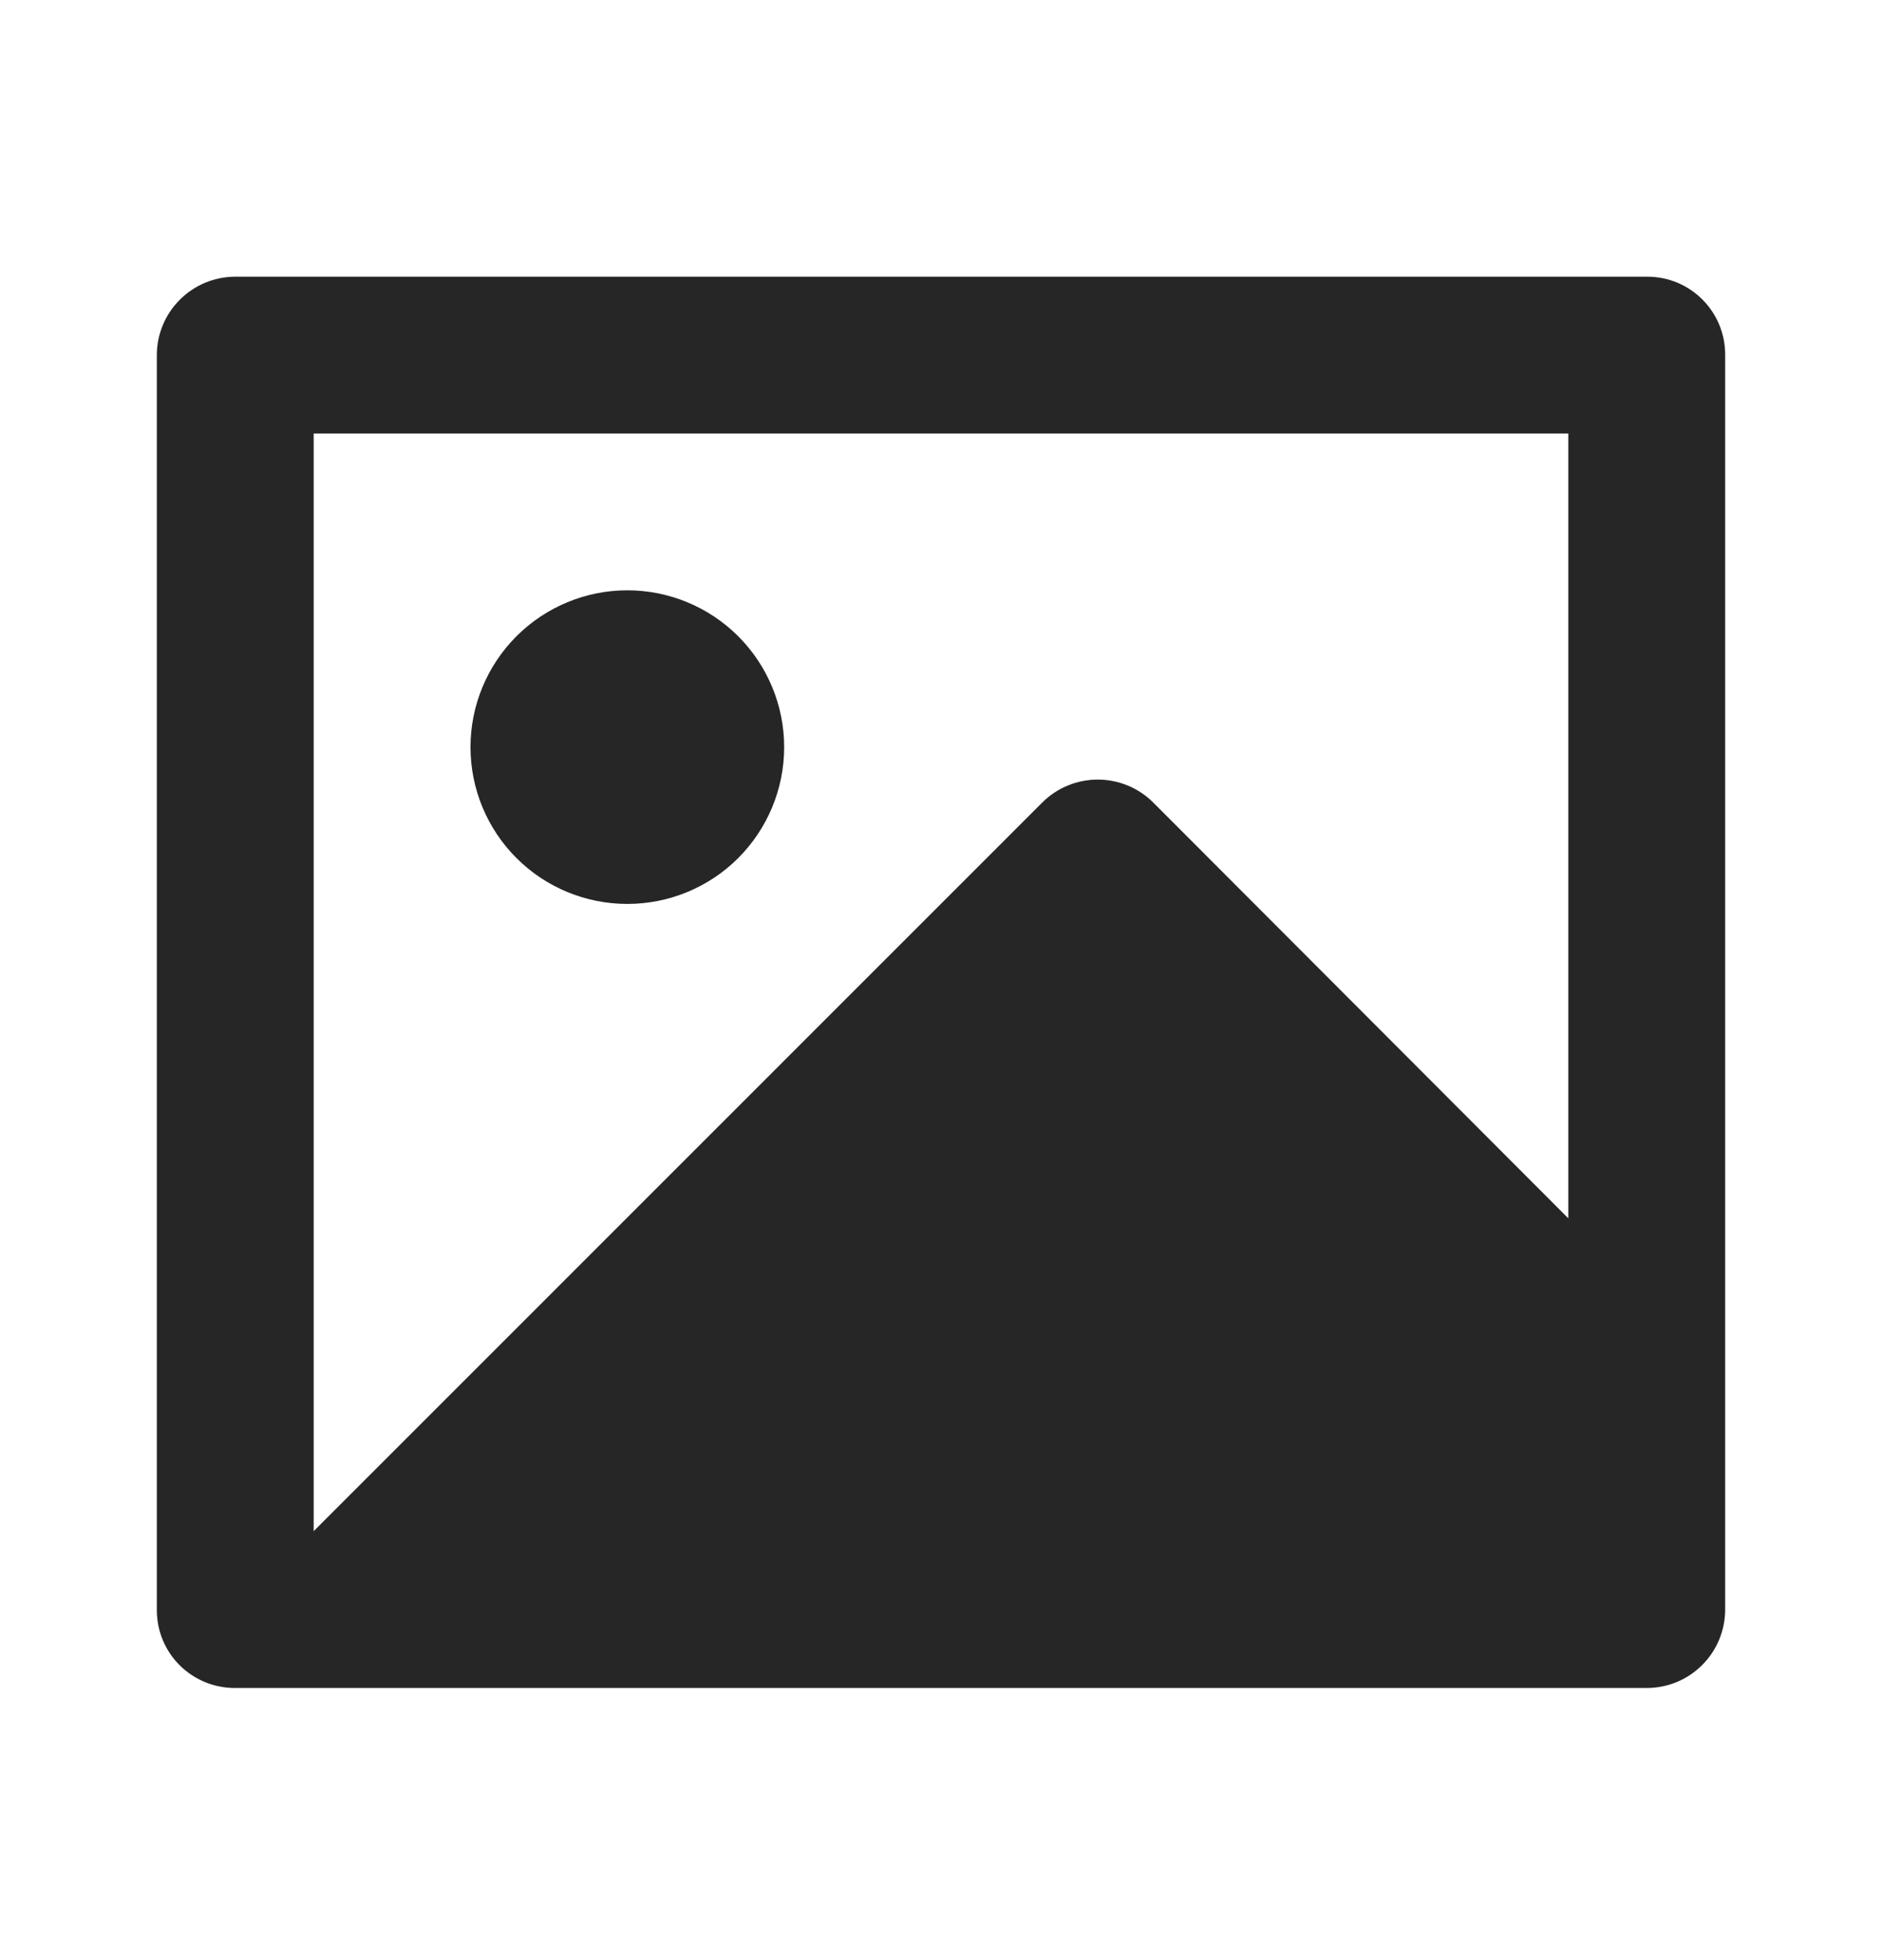 <svg width="24" height="25" viewBox="0 0 24 25" fill="none" xmlns="http://www.w3.org/2000/svg">
<g clip-path="url(#clip0_1181_21998)">
<path d="M20 5.529H4V19.529L13.292 10.235C13.479 10.048 13.734 9.943 13.999 9.943C14.264 9.943 14.518 10.048 14.706 10.235L20 15.539V5.529ZM2 4.522C2.002 4.26 2.107 4.008 2.293 3.823C2.478 3.637 2.729 3.532 2.992 3.529H21.008C21.556 3.529 22 3.974 22 4.522V20.536C21.998 20.799 21.893 21.05 21.707 21.236C21.522 21.422 21.271 21.527 21.008 21.529H2.992C2.729 21.529 2.477 21.424 2.29 21.238C2.104 21.052 2 20.8 2 20.536V4.522ZM8 11.529C7.47 11.529 6.961 11.319 6.586 10.944C6.211 10.569 6 10.06 6 9.529C6 8.999 6.211 8.49 6.586 8.115C6.961 7.74 7.47 7.529 8 7.529C8.53 7.529 9.039 7.74 9.414 8.115C9.789 8.49 10 8.999 10 9.529C10 10.06 9.789 10.569 9.414 10.944C9.039 11.319 8.53 11.529 8 11.529Z" fill="#262626"/>
</g>
<defs>
<clipPath id="clip0_1181_21998">
<rect width="24" height="24" fill="white" transform="translate(0 0.529)"/>
</clipPath>
</defs>
</svg>
